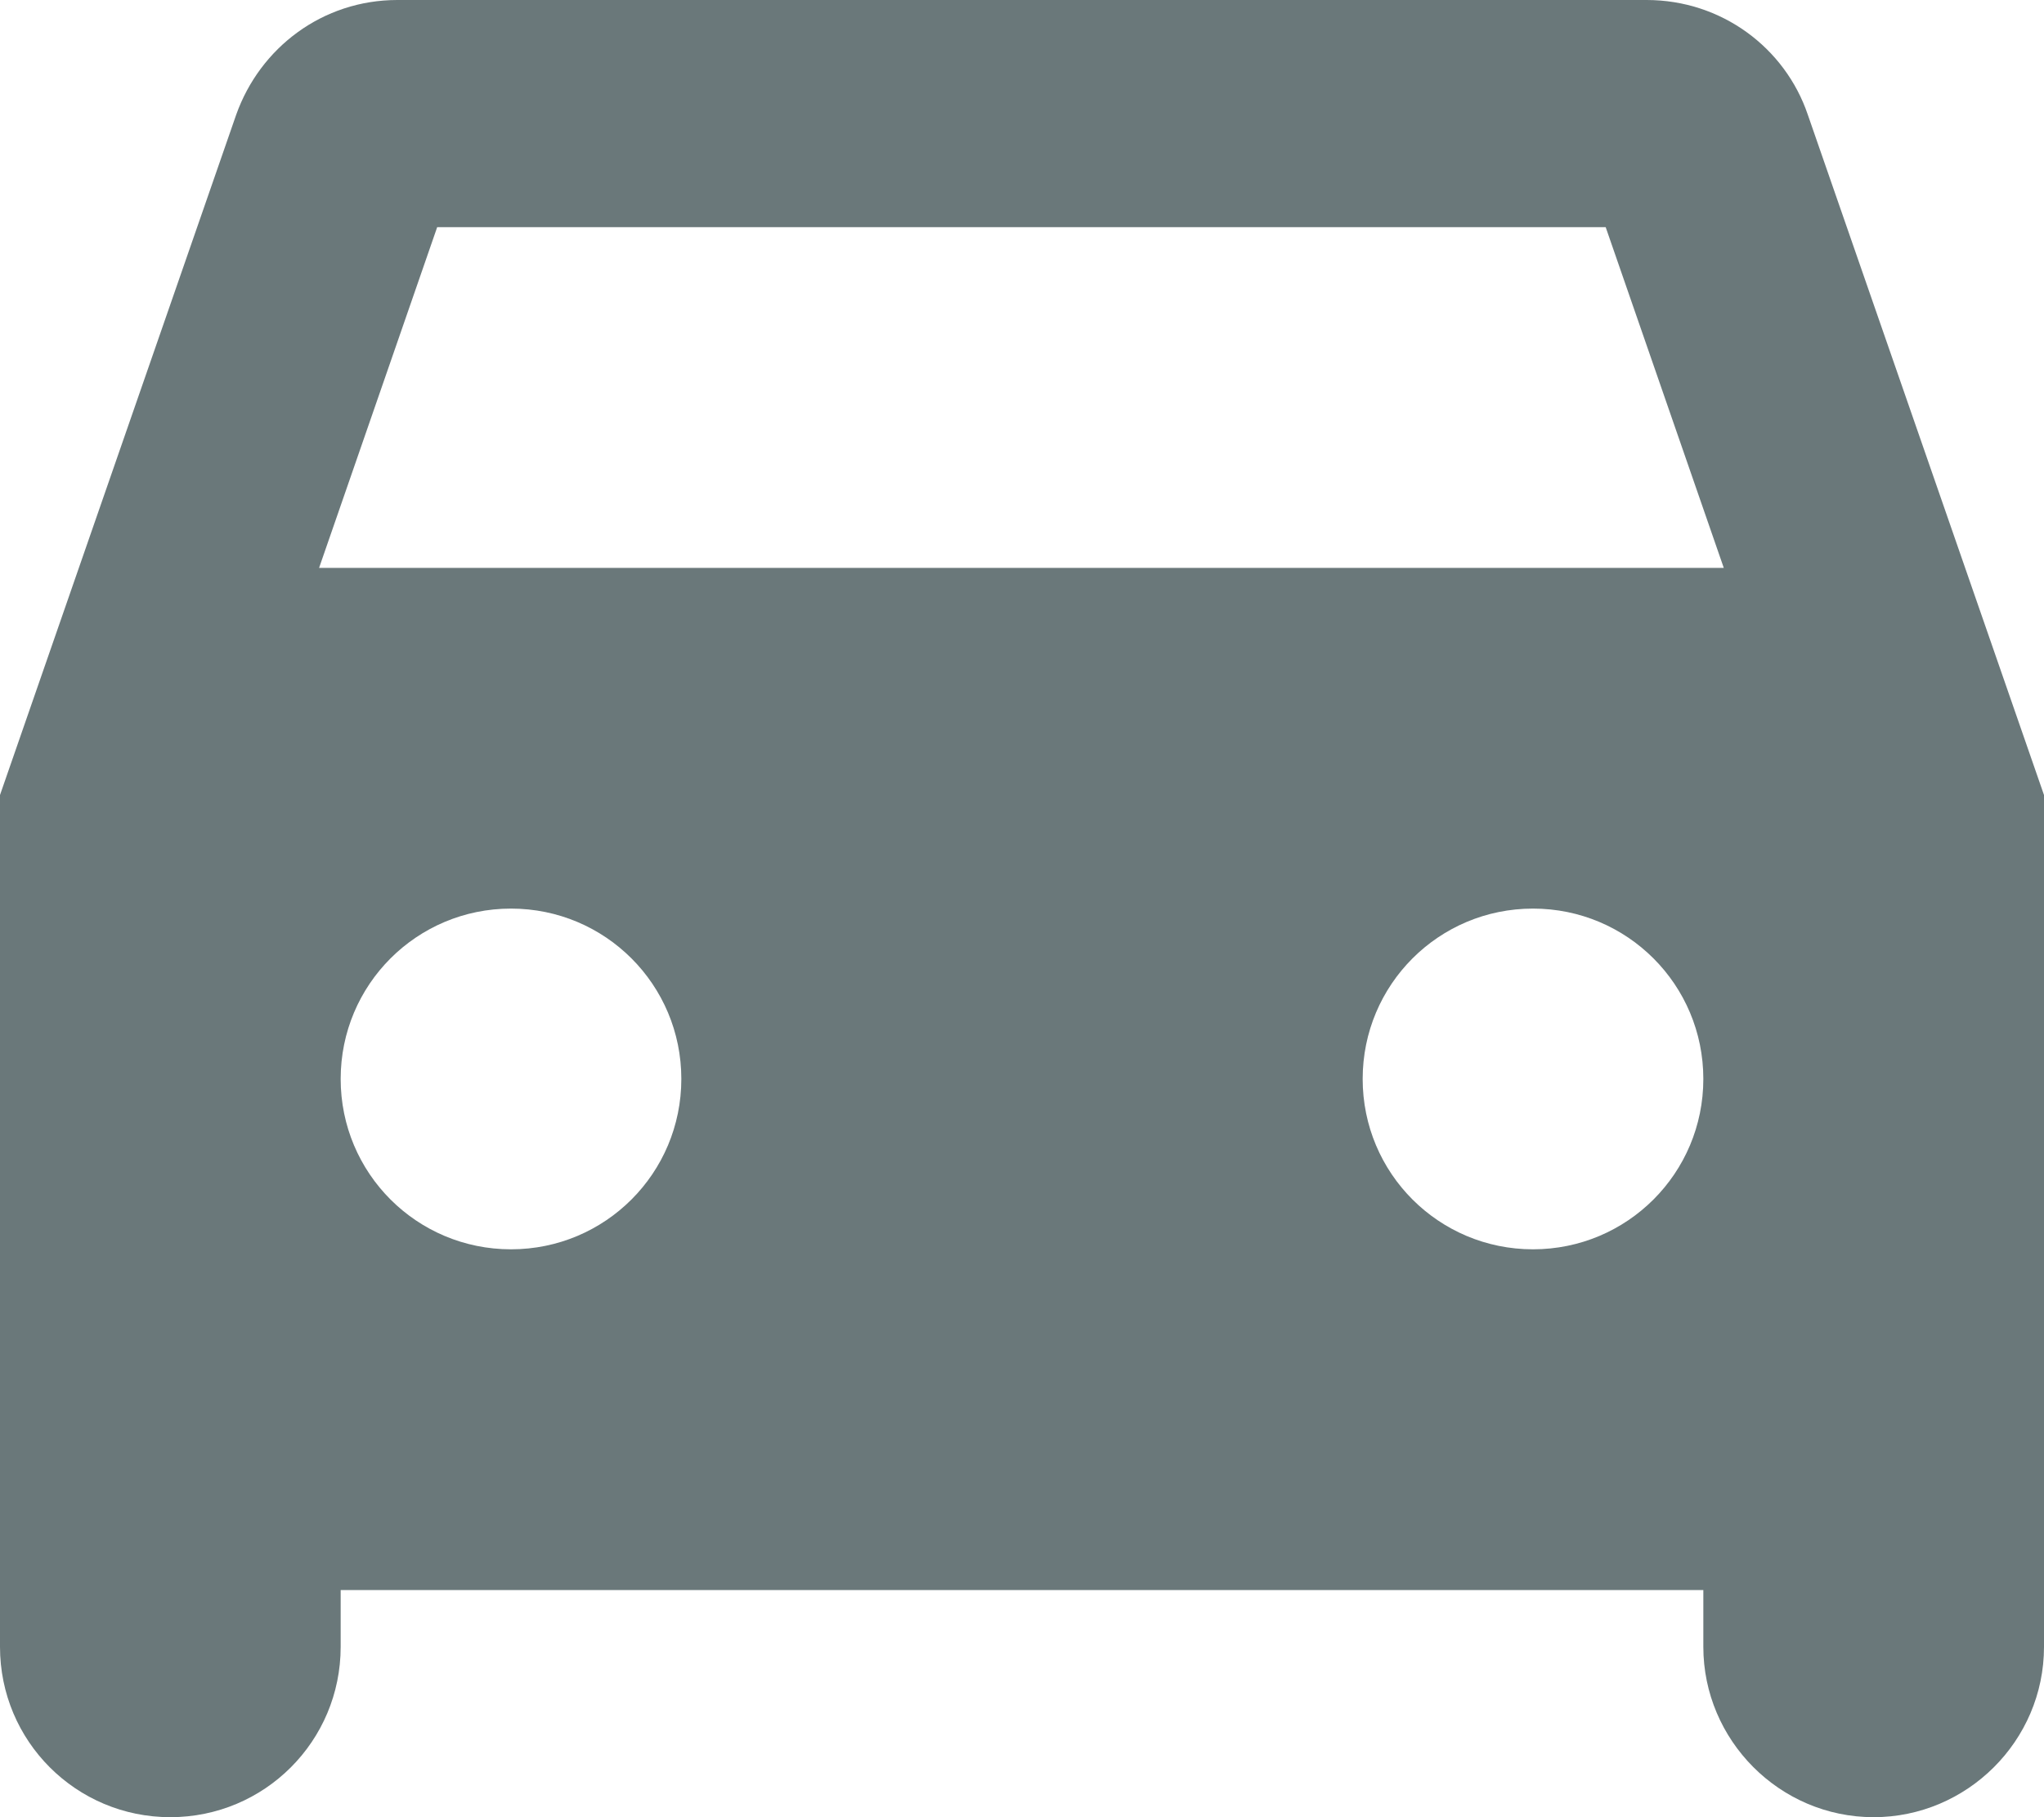 <svg width="18" height="16" viewBox="0 0 18 16" fill="none" xmlns="http://www.w3.org/2000/svg">
<path d="M15.92 1.01C15.72 0.42 15.16 0 14.5 0H3.5C2.84 0 2.29 0.42 2.08 1.01L0 7V14.5C0 15.33 0.67 16 1.5 16C2.33 16 3 15.33 3 14.5V14H15V14.5C15 15.32 15.67 16 16.5 16C17.32 16 18 15.33 18 14.5V7L15.92 1.01ZM4.5 11C3.67 11 3 10.33 3 9.5C3 8.67 3.67 8 4.5 8C5.33 8 6 8.67 6 9.5C6 10.33 5.33 11 4.5 11ZM13.5 11C12.67 11 12 10.33 12 9.5C12 8.67 12.67 8 13.5 8C14.33 8 15 8.67 15 9.5C15 10.33 14.33 11 13.5 11ZM2.81 5L3.85 2H14.14L15.18 5H2.81Z" fill="#6A787A"/>
</svg>

